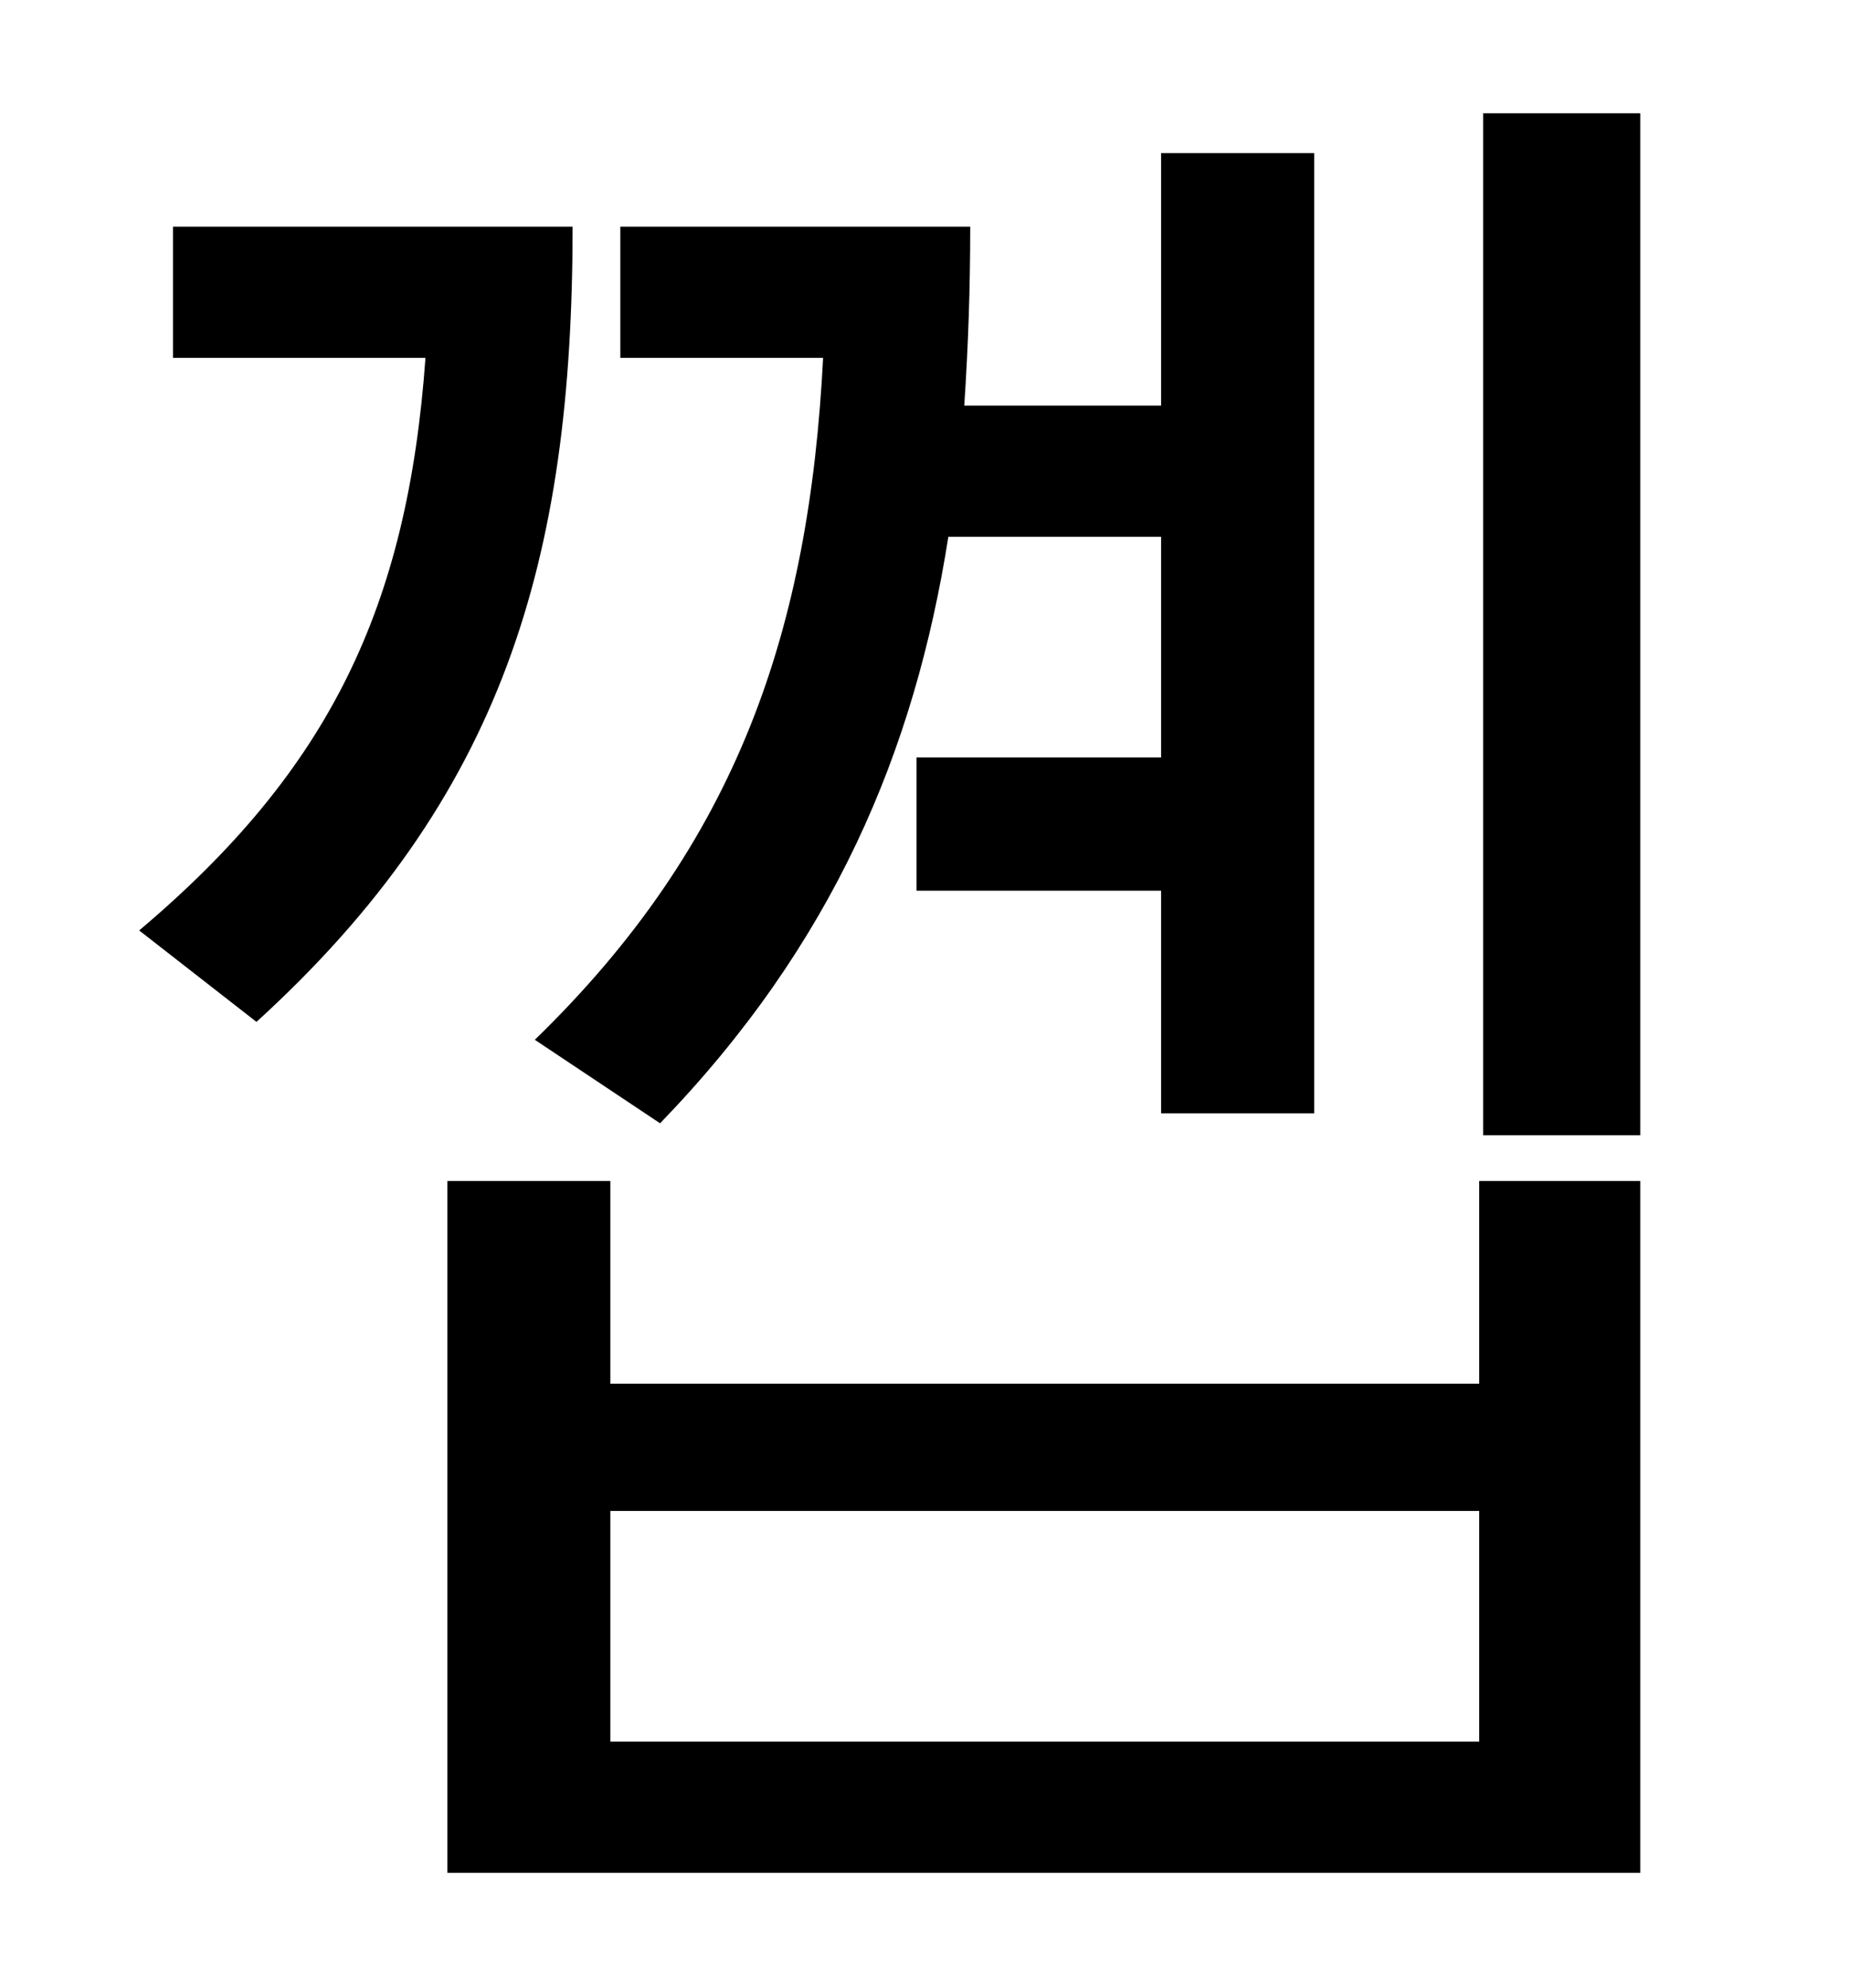 <?xml version="1.0" standalone="no"?>
<!DOCTYPE svg PUBLIC "-//W3C//DTD SVG 1.1//EN" "http://www.w3.org/Graphics/SVG/1.1/DTD/svg11.dtd" >
<svg xmlns="http://www.w3.org/2000/svg" xmlns:xlink="http://www.w3.org/1999/xlink" version="1.1" viewBox="-10 0 930 1000">
   <path fill="currentColor"
d="M322 565l-63 -42c102 -99 138 -206 145 -343h-102v-66h176c0 31 -1 60 -3 90h99v-127h77v483h-77v-112h-123v-67h123v-111h-107c-17 108 -58 205 -145 295zM77 114h201c0 168 -35 287 -159 400l-59 -46c96 -81 135 -163 144 -288h-127v-66zM734 876v-116h-437v116h437z
M734 696v-102h81v348h-600v-348h82v102h437zM736 57h79v514h-79v-514z" />
</svg>
